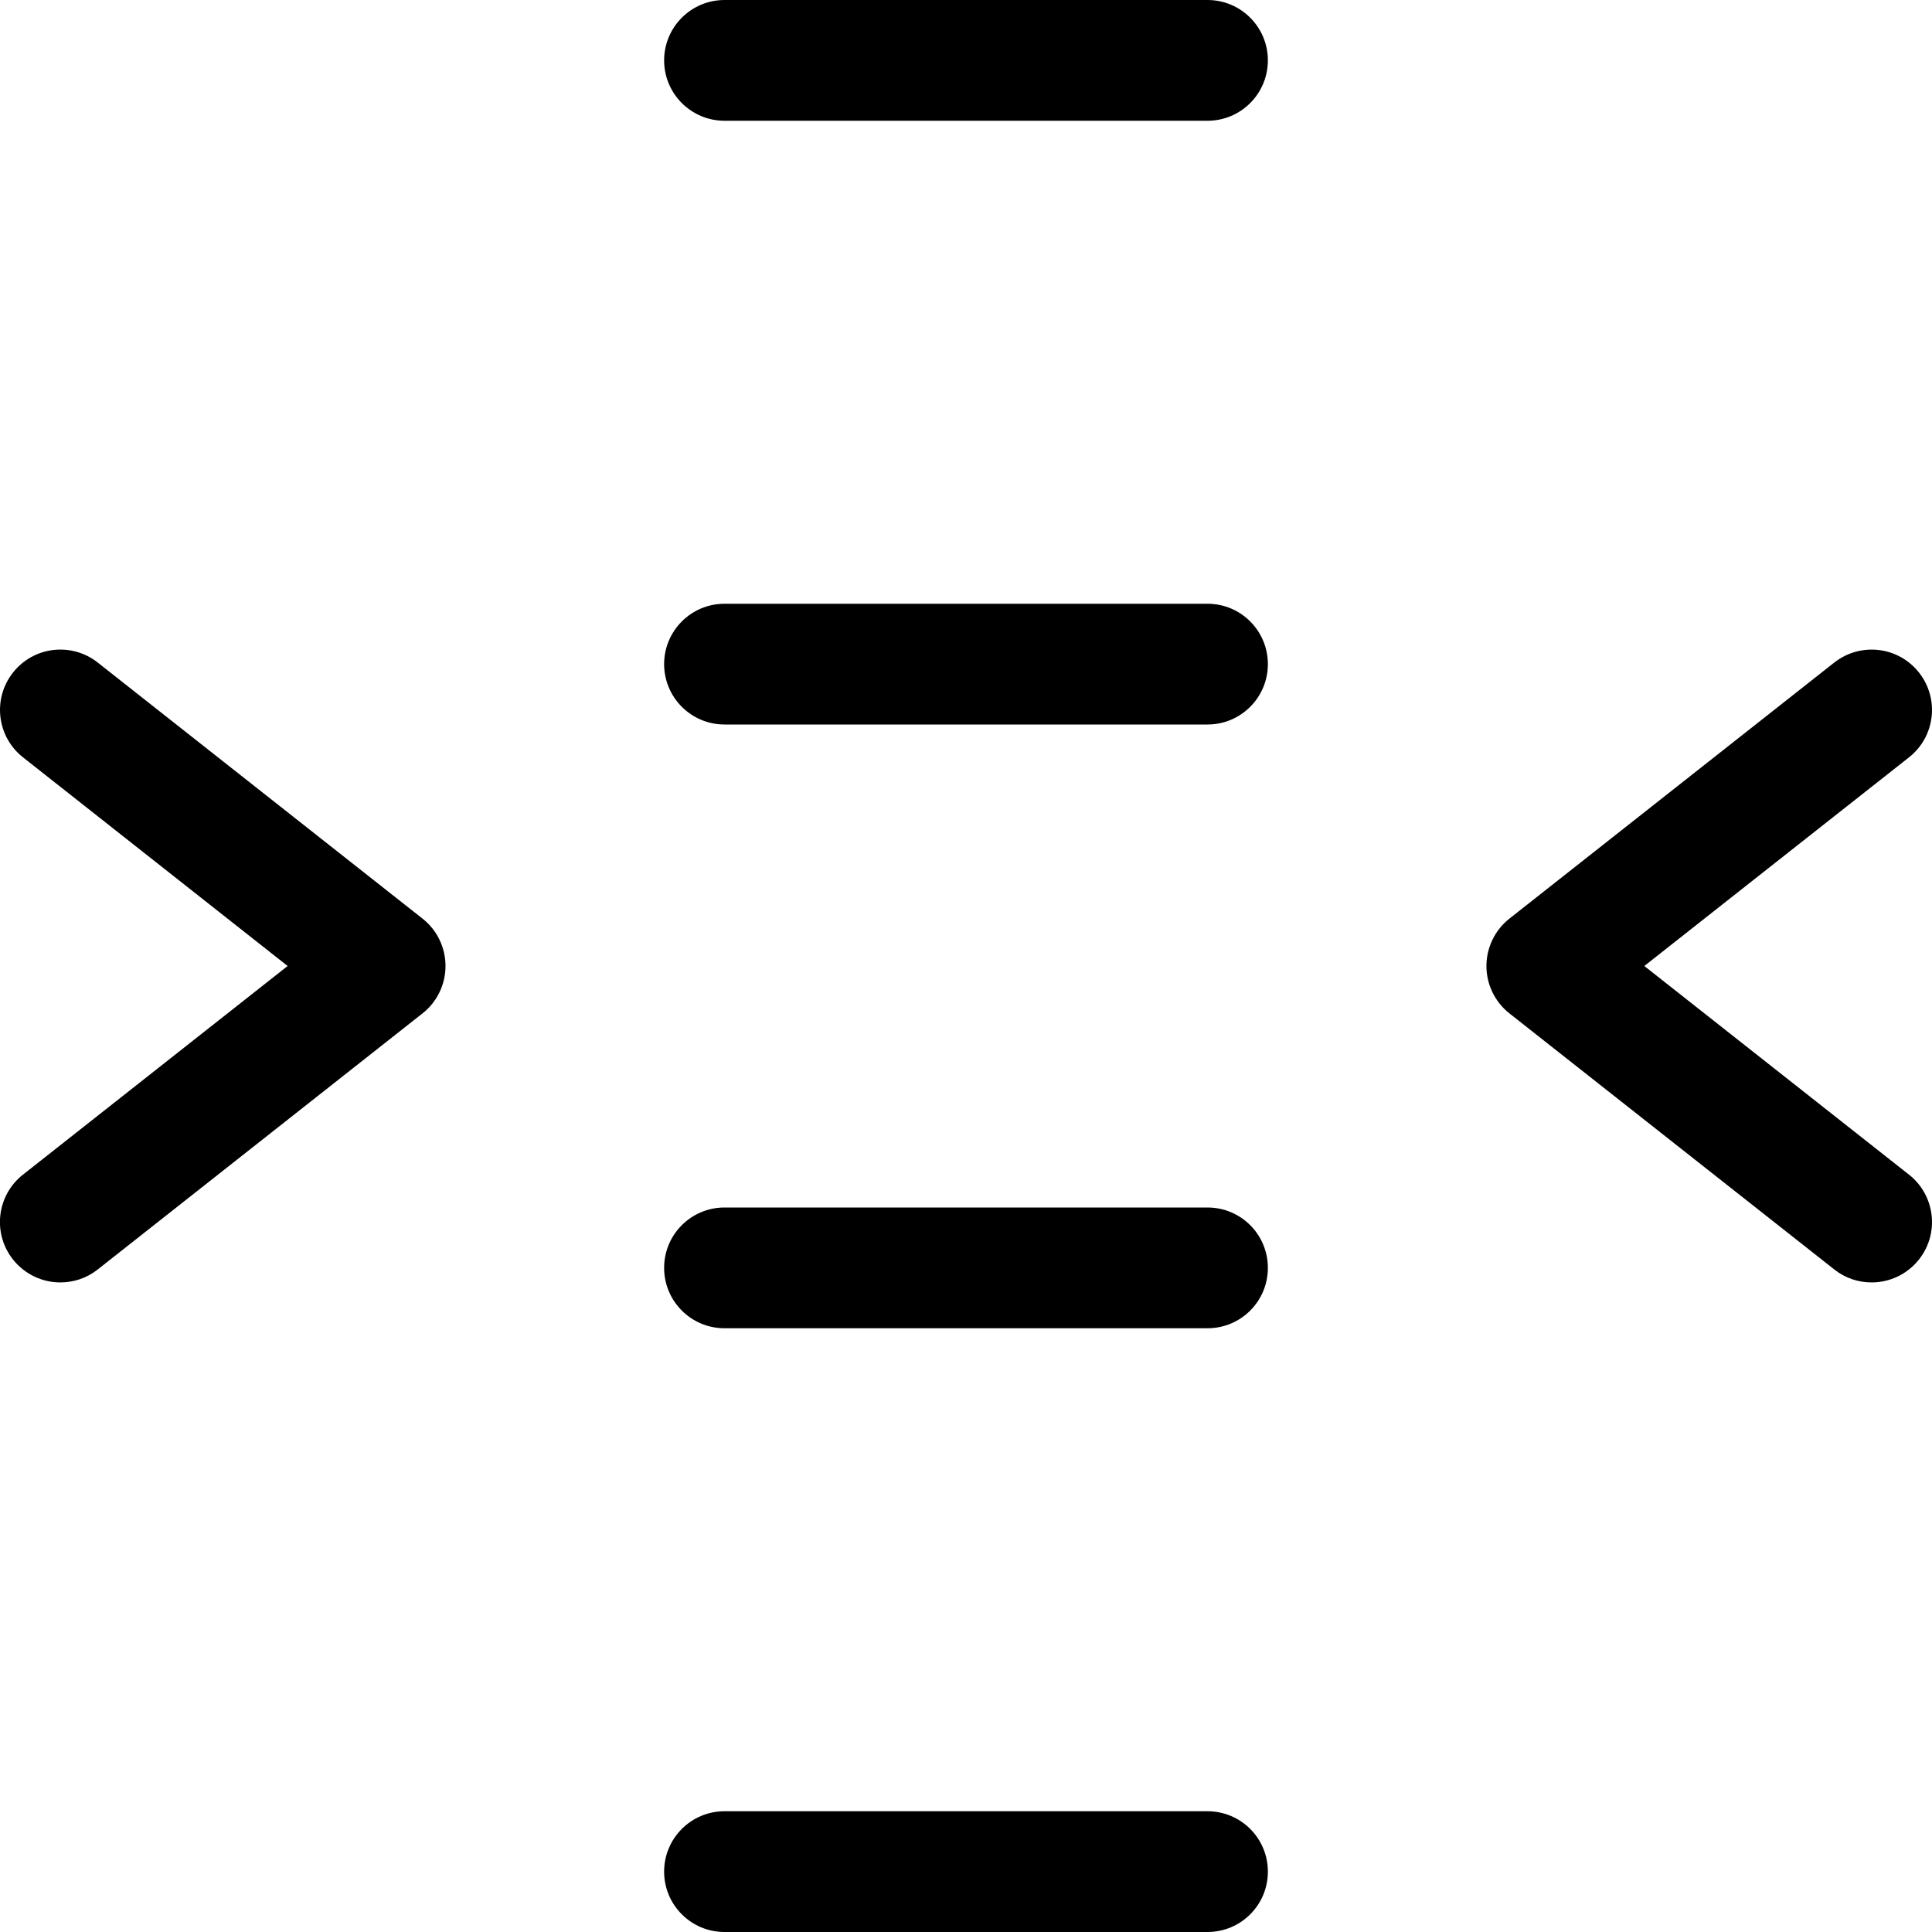 <svg xmlns="http://www.w3.org/2000/svg" viewBox="0 0 32 32"><!--! Font Icona - https://fonticona.com | License - https://fonticona.com/license | Copyright 2022 FontIcona.com --><path d="M30.999,21.241c-0.217,0-0.435-0.07-0.618-0.215l-5.38-4.241c-0.24-0.189-0.381-0.479-0.381-0.785s0.141-0.596,0.381-0.785l5.38-4.241c0.435-0.341,1.062-0.268,1.404,0.166c0.342,0.434,0.268,1.062-0.166,1.404L27.235,16l4.384,3.456c0.434,0.342,0.508,0.971,0.166,1.404C31.588,21.11,31.295,21.241,30.999,21.241z"/><path d="M1,21.241c-0.295,0-0.588-0.131-0.786-0.381c-0.342-0.434-0.268-1.062,0.166-1.404L4.764,16l-4.383-3.456c-0.434-0.342-0.508-0.971-0.166-1.404c0.342-0.434,0.97-0.508,1.404-0.166l5.379,4.241C7.239,15.404,7.379,15.694,7.379,16s-0.14,0.596-0.381,0.785l-5.379,4.241C1.436,21.171,1.217,21.241,1,21.241z"/><path d="M20,2h-8c-0.552,0-1-0.448-1-1s0.448-1,1-1h8c0.553,0,1,0.448,1,1S20.553,2,20,2z"/><path d="M20,32h-8c-0.552,0-1-0.447-1-1s0.448-1,1-1h8c0.553,0,1,0.447,1,1S20.553,32,20,32z"/><path d="M20,12h-8c-0.552,0-1-0.448-1-1s0.448-1,1-1h8c0.553,0,1,0.448,1,1S20.553,12,20,12z"/><path d="M20,22h-8c-0.552,0-1-0.447-1-1s0.448-1,1-1h8c0.553,0,1,0.447,1,1S20.553,22,20,22z"/></svg>